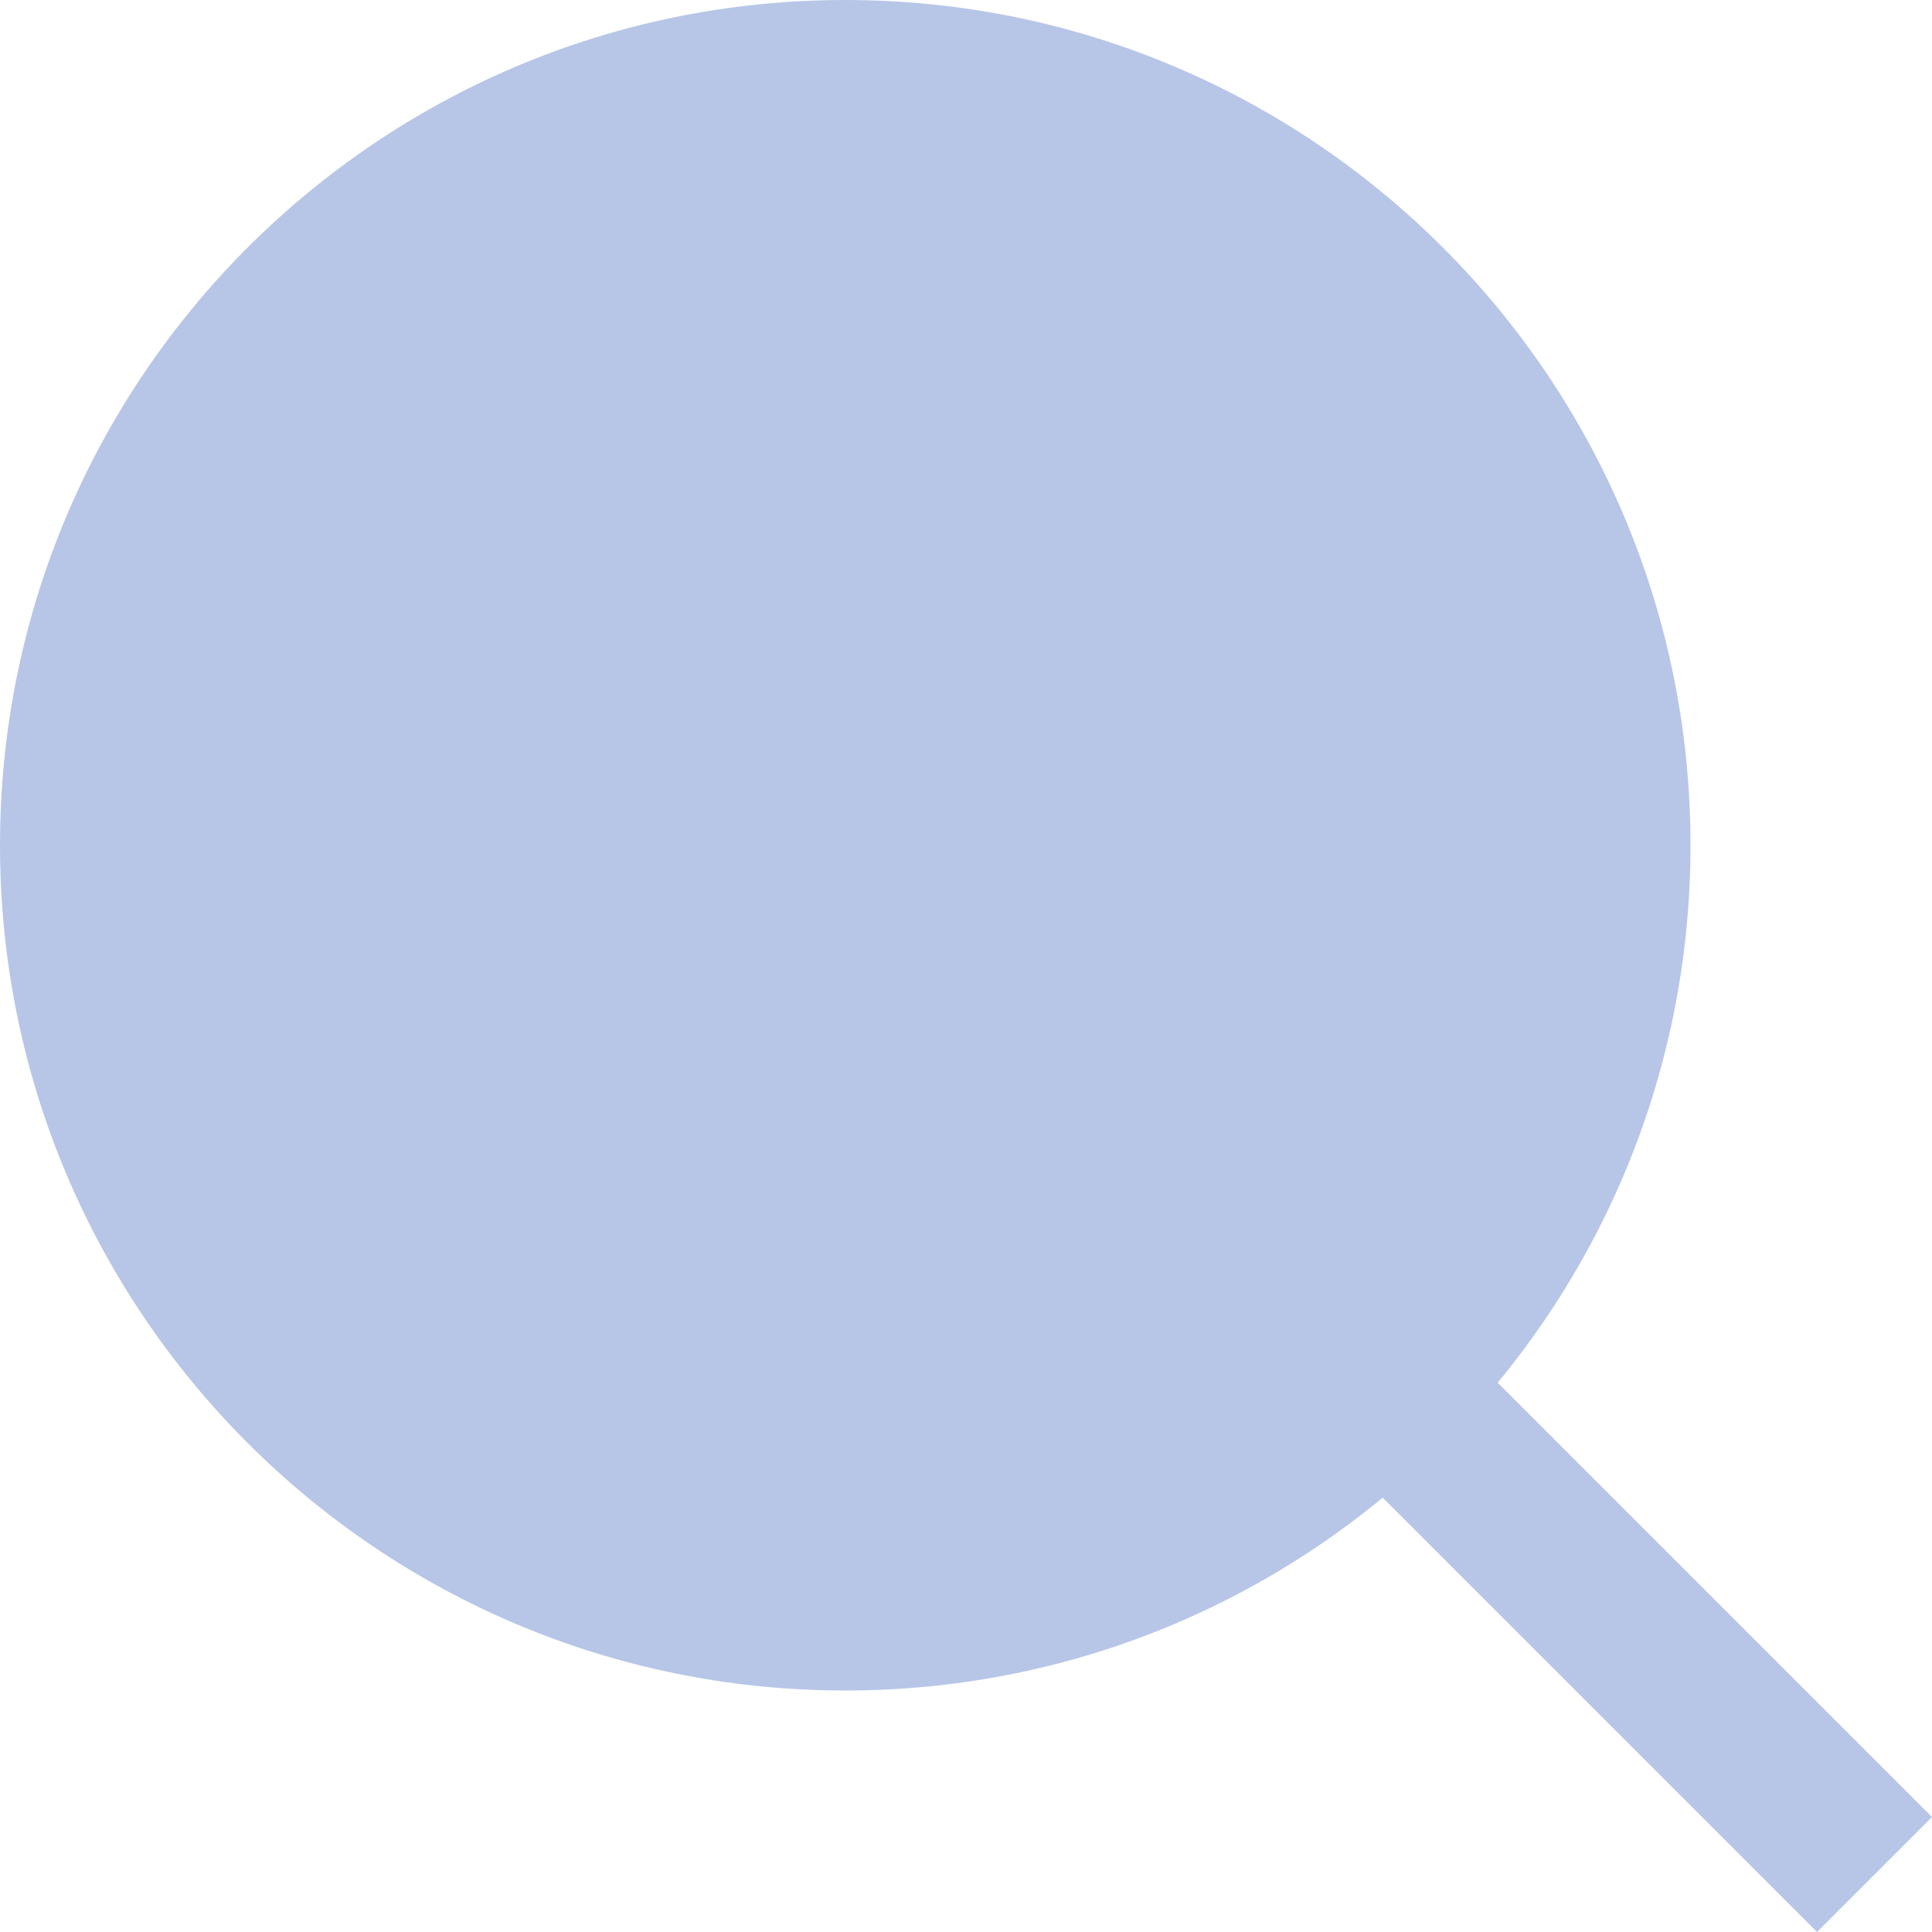 <svg width="16" height="16" viewBox="0 0 16 16" fill="none" xmlns="http://www.w3.org/2000/svg">
<path fillRule="evenodd" clipRule="evenodd" d="M7 14C10.866 14 14 10.866 14 7C14 3.134 10.866 0 7 0C3.134 0 0 3.134 0 7C0 10.866 3.134 14 7 14ZM7 12.667C10.222 12.667 12.667 10.222 12.667 7C12.667 3.778 10.222 1.333 7 1.333C3.778 1.333 1.333 3.778 1.333 7C1.333 10.222 3.778 12.667 7 12.667Z" fill="#B7C6E7"/>
<path d="M7.333 10L10.667 8.667V5.333L7.333 6.513V10Z" fill="#B7C6E7"/>
<path d="M6.667 10L3.333 8.667V5.333L6.667 6.513V10Z" fill="#B7C6E7"/>
<path d="M7 3.333L3.333 4.667L7 6L10.667 4.667L7 3.333Z" fill="#B7C6E7"/>
<path d="M11.952 11L16 15.048L15.048 16L11 11.952L11.952 11Z" fill="#B7C6E7"/>
</svg>
